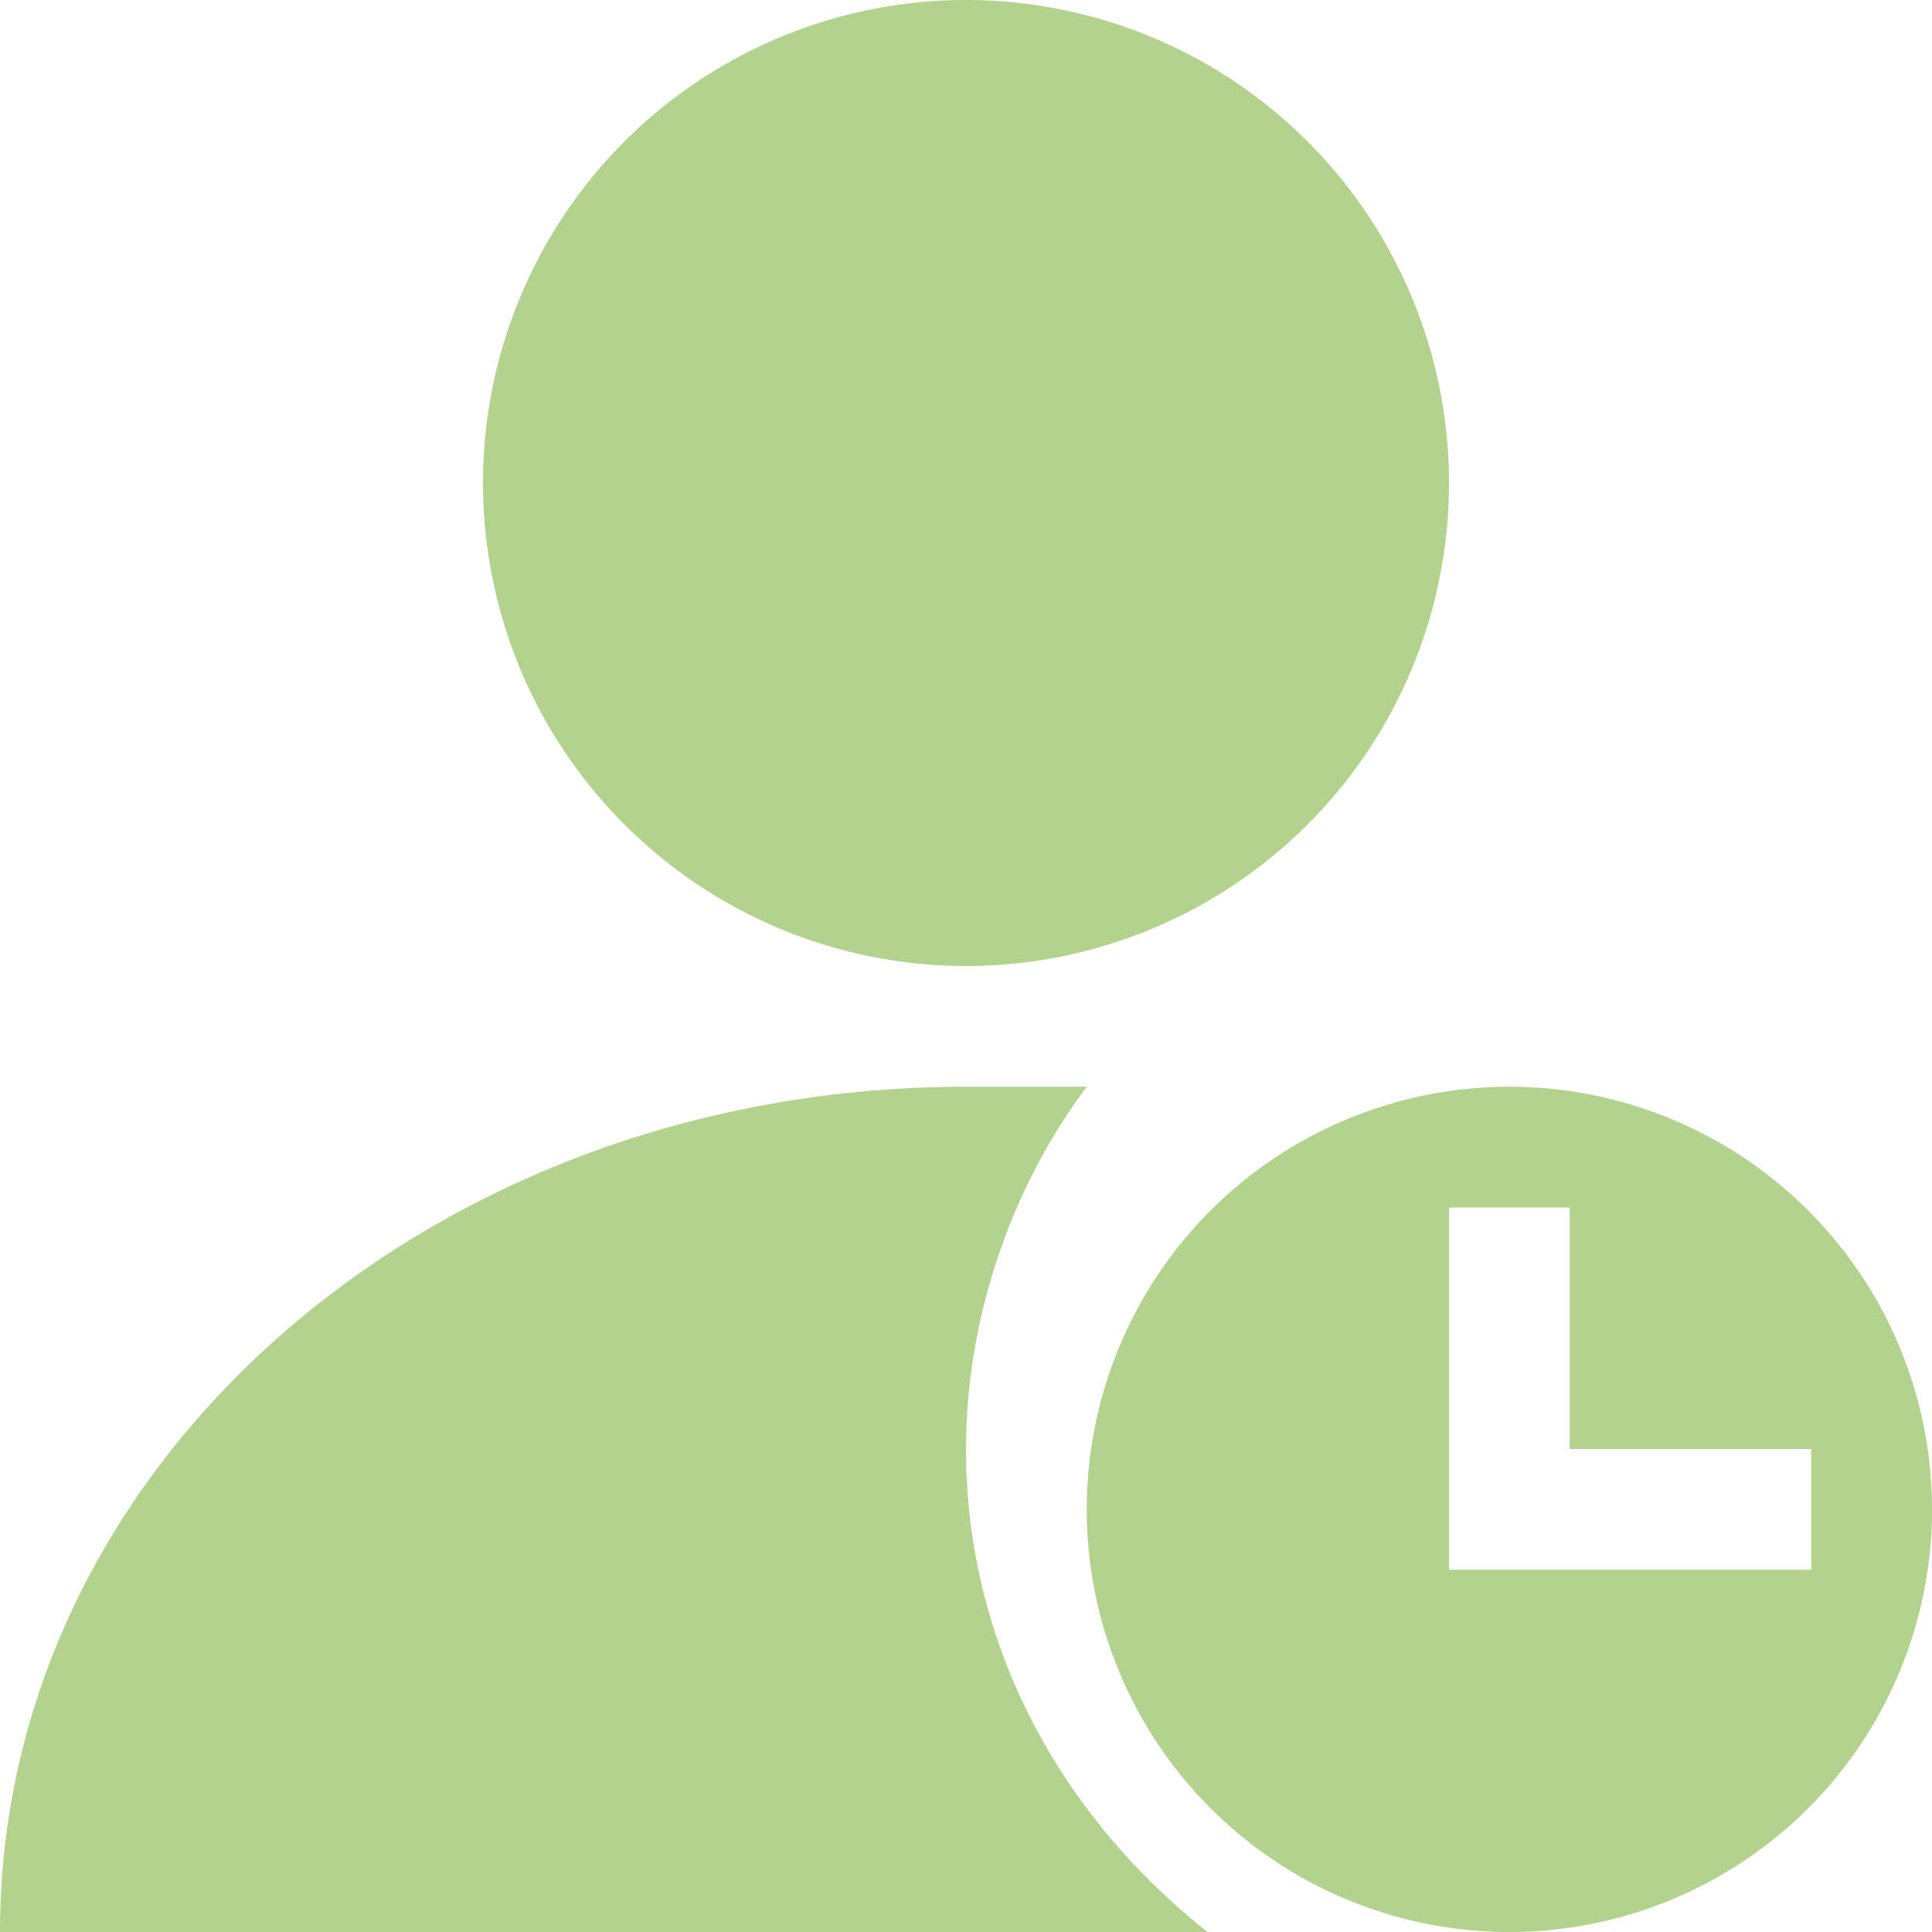 <svg xmlns="http://www.w3.org/2000/svg" width="16" height="16" version="1.1">
 <defs>
  <style id="current-color-scheme" type="text/css">
   .ColorScheme-Text { color:#b3d28d; } .ColorScheme-Highlight { color:#4285f4; }
  </style>
 </defs>
 <path style="fill:currentColor" class="ColorScheme-Text" d="M 8,9 C 3.568,9 0,12.122 0,16 H 10 C 8.741,15 8,13.574 8,12 8,10.937 8.362,9.851 9,9 Z M 8,0 A 4,4 0 0 0 4,4 4,4 0 0 0 8,8 4,4 0 0 0 12,4 4,4 0 0 0 8,0 Z M 12,10 H 13 V 12 H 15 V 13 H 12 Z M 12.5,9 A 3.5,3.5 0 0 0 9,12.5 3.5,3.5 0 0 0 12.5,16 3.5,3.5 0 0 0 16,12.5 3.5,3.5 0 0 0 12.5,9 Z"/>
</svg>
